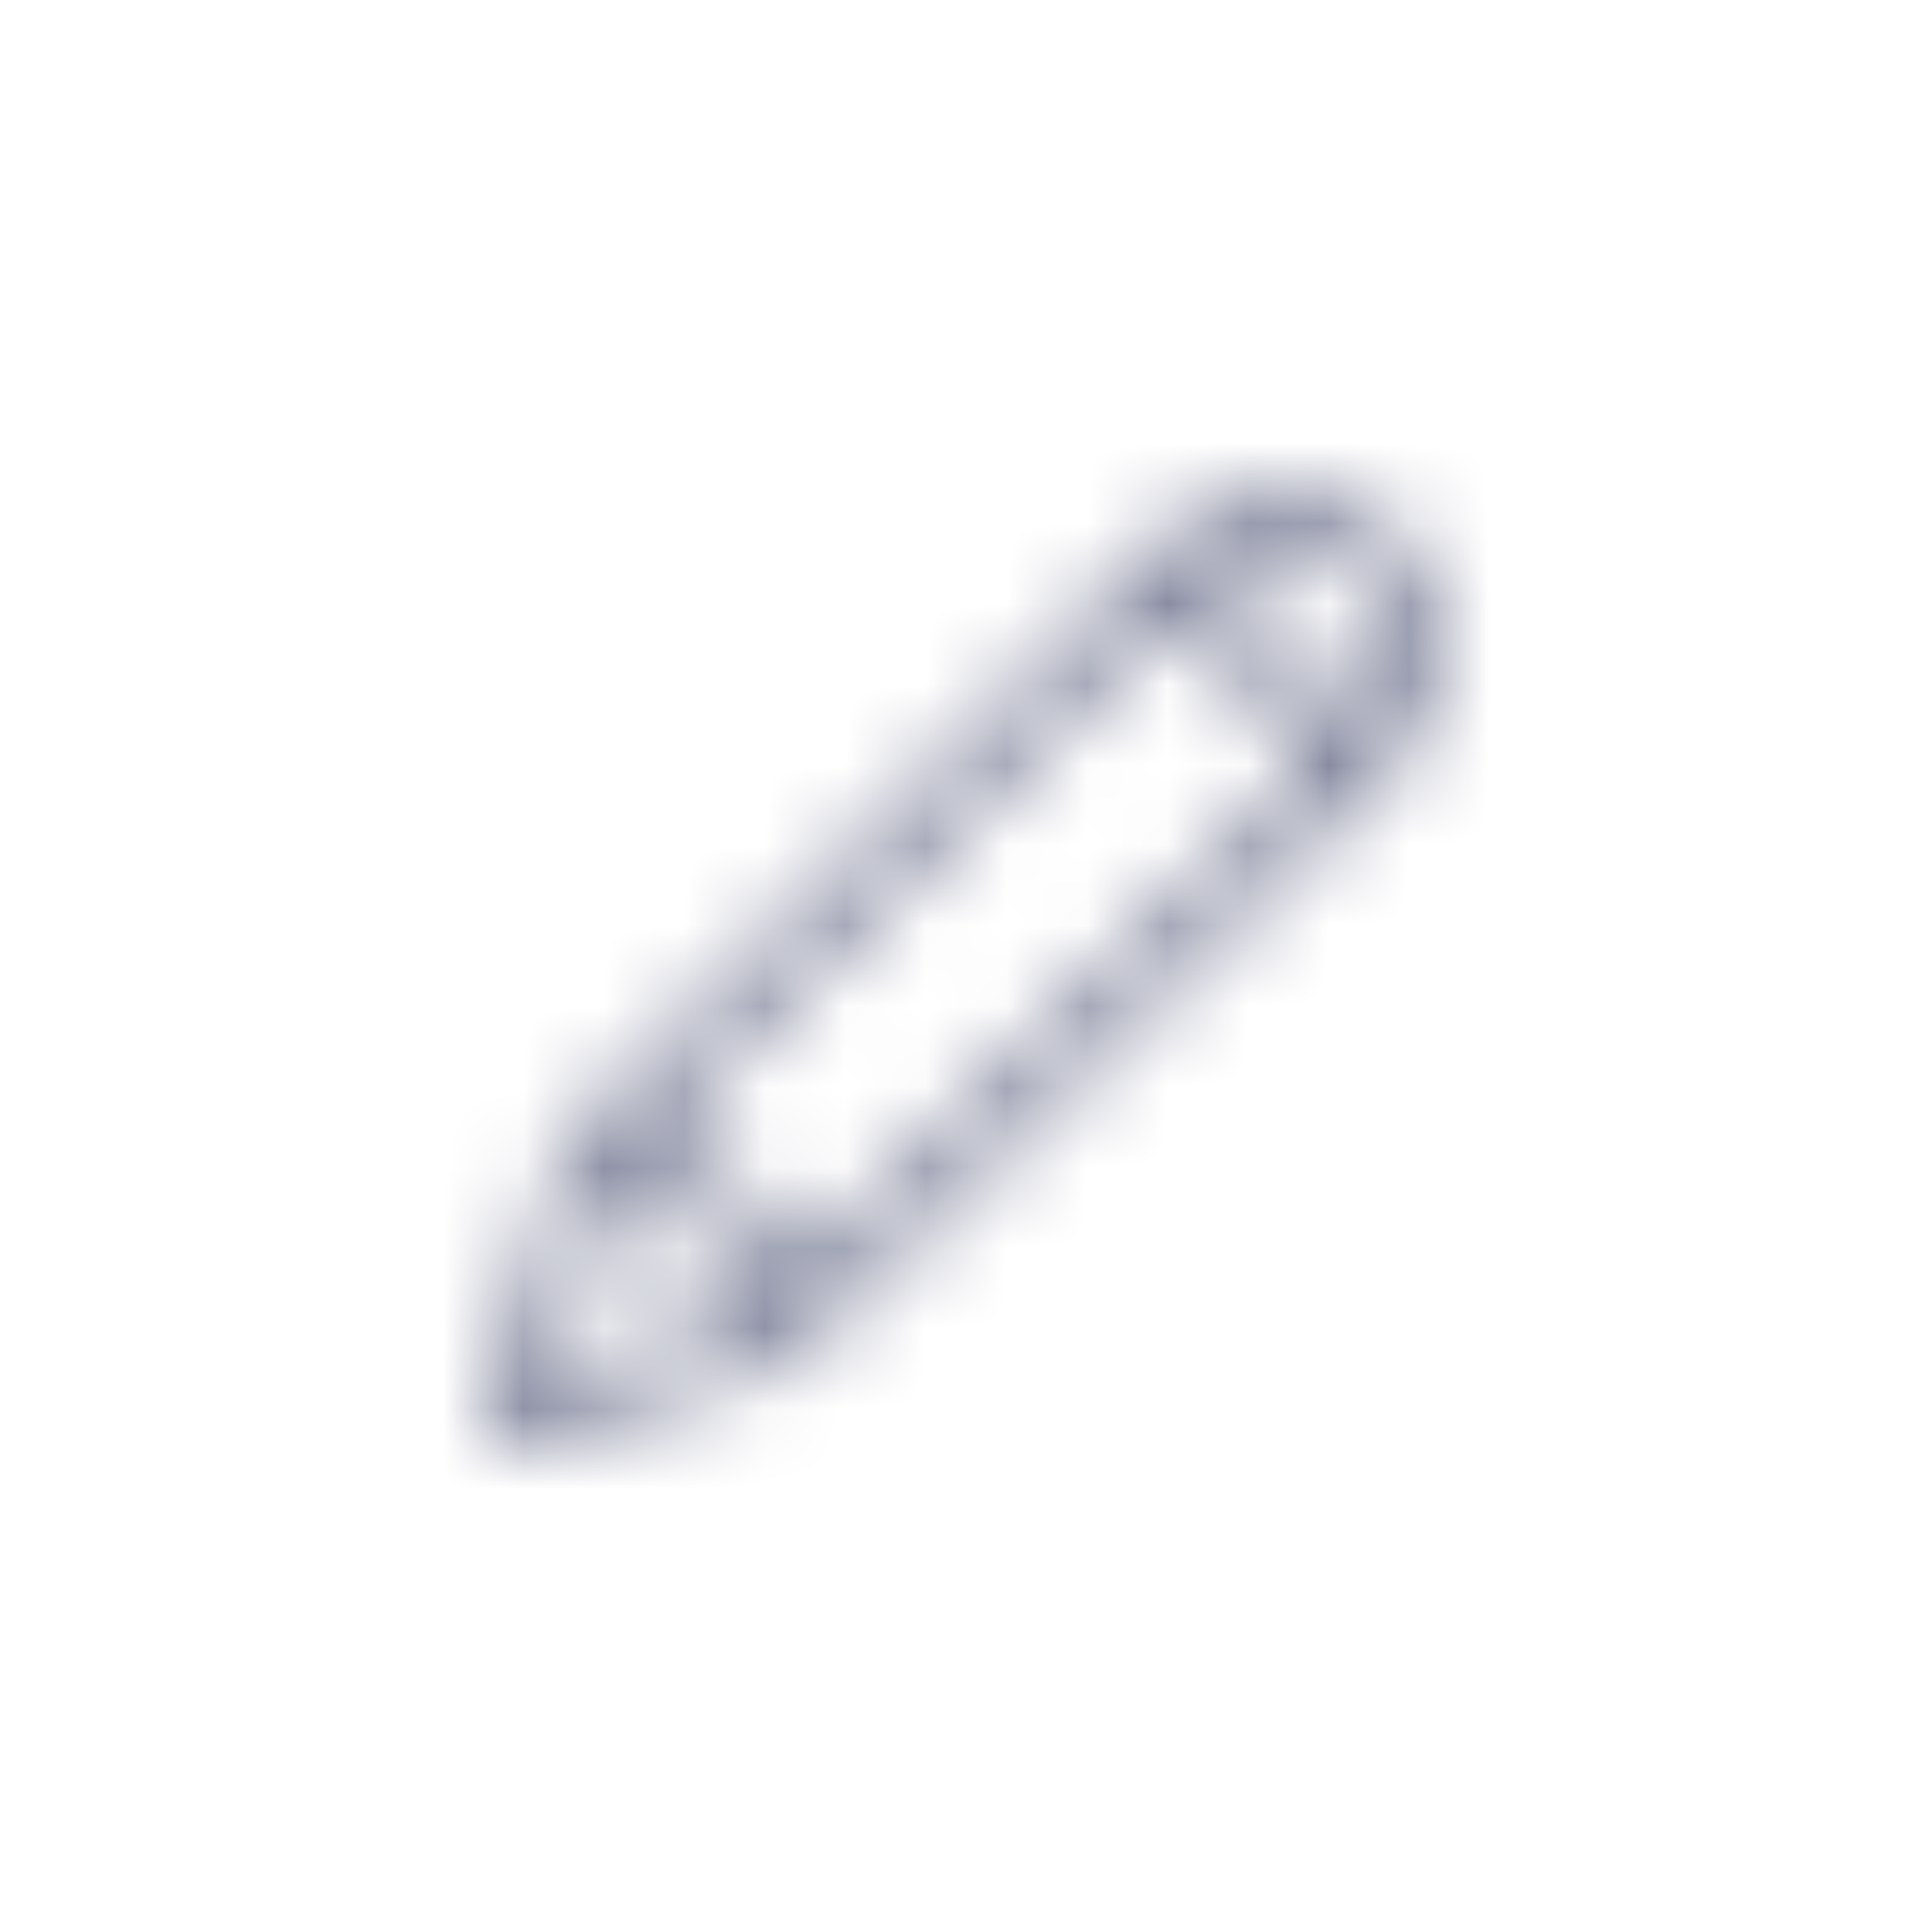 <svg xmlns="http://www.w3.org/2000/svg" xmlns:xlink="http://www.w3.org/1999/xlink" width="24" height="24" viewBox="0 0 24 24">
    <defs>
        <path id="prefix__a" d="M.375 12.023c.023 0 .045-.002.064-.005.02-.004.038-.01.053-.018.008 0 .16-.049.457-.146.297-.098.631-.206 1.002-.323.371-.117.733-.232 1.084-.345.352-.114.582-.186.692-.217.03-.008.06-.02.087-.035.028-.016.053-.036.077-.059l1.218-1.207c.743-.734 1.557-1.541 2.444-2.42l2.478-2.455c.766-.758 1.203-1.195 1.313-1.313.226-.234.398-.474.515-.72.118-.246.172-.498.164-.756-.007-.242-.07-.483-.187-.72-.117-.24-.293-.468-.527-.686-.204-.196-.416-.344-.64-.446C10.448.051 10.216 0 9.974 0c-.375 0-.692.088-.95.264-.257.175-.425.302-.503.38-.055.047-.471.461-1.249 1.243-.777.781-1.623 1.629-2.537 2.543L2.232 6.932l-1.13 1.13c-.024.024-.043.05-.059.077-.016.027-.031.056-.047.088-.039.156-.111.412-.217.767-.105.356-.215.72-.328 1.096l-.299.99c-.086.285-.132.432-.14.44-.016.07-.016.14 0 .21.015.07.05.13.105.176.031.04.07.069.117.088.047.02.094.03.141.03zm10.348-9c-.055-.156-.137-.328-.246-.515-.11-.188-.254-.371-.434-.551-.188-.187-.371-.338-.55-.451-.18-.113-.345-.201-.493-.264l.035-.035.024-.023c.015-.024.11-.098.287-.223.175-.125.384-.188.627-.188.14 0 .279.032.416.094.136.063.267.156.392.281.156.149.276.297.358.446.082.148.123.293.123.433 0 .141-.04.29-.117.446-.079.156-.196.312-.352.468-.008.008-.018.02-.03.036-.011.015-.025.03-.04.046zm-6.809 6.75c-.062-.14-.146-.294-.252-.462-.105-.168-.236-.334-.392-.498-.196-.196-.39-.352-.58-.47-.192-.116-.366-.206-.522-.269l.93-.93.394-.394c.555-.555 1.135-1.137 1.74-1.746.606-.61 1.194-1.2 1.764-1.77.57-.57 1.04-1.035 1.406-1.394.094.023.243.082.446.176.203.093.422.254.656.48.234.234.392.467.475.697.082.23.126.377.134.44-.367.36-.834.82-1.4 1.383L6.96 6.756c-.602.598-1.178 1.168-1.729 1.71-.55.544-.99.98-1.318 1.307zM.902 11.098c.11-.352.24-.766.393-1.243.152-.476.271-.859.357-1.148.11.023.262.084.457.182.196.097.403.256.621.474.165.164.29.332.375.504.086.172.149.317.188.434-.258.086-.629.21-1.113.375-.485.164-.91.304-1.278.422z"/>
    </defs>
    <g fill="none" fill-rule="evenodd" transform="translate(6 6)">
        <mask id="prefix__b" fill="#fff">
            <use xlink:href="#prefix__a"/>
        </mask>
        <g fill="#82869D" mask="url(#prefix__b)">
            <path d="M0 0H24V24H0z" transform="translate(-6 -6)"/>
        </g>
    </g>
</svg>
